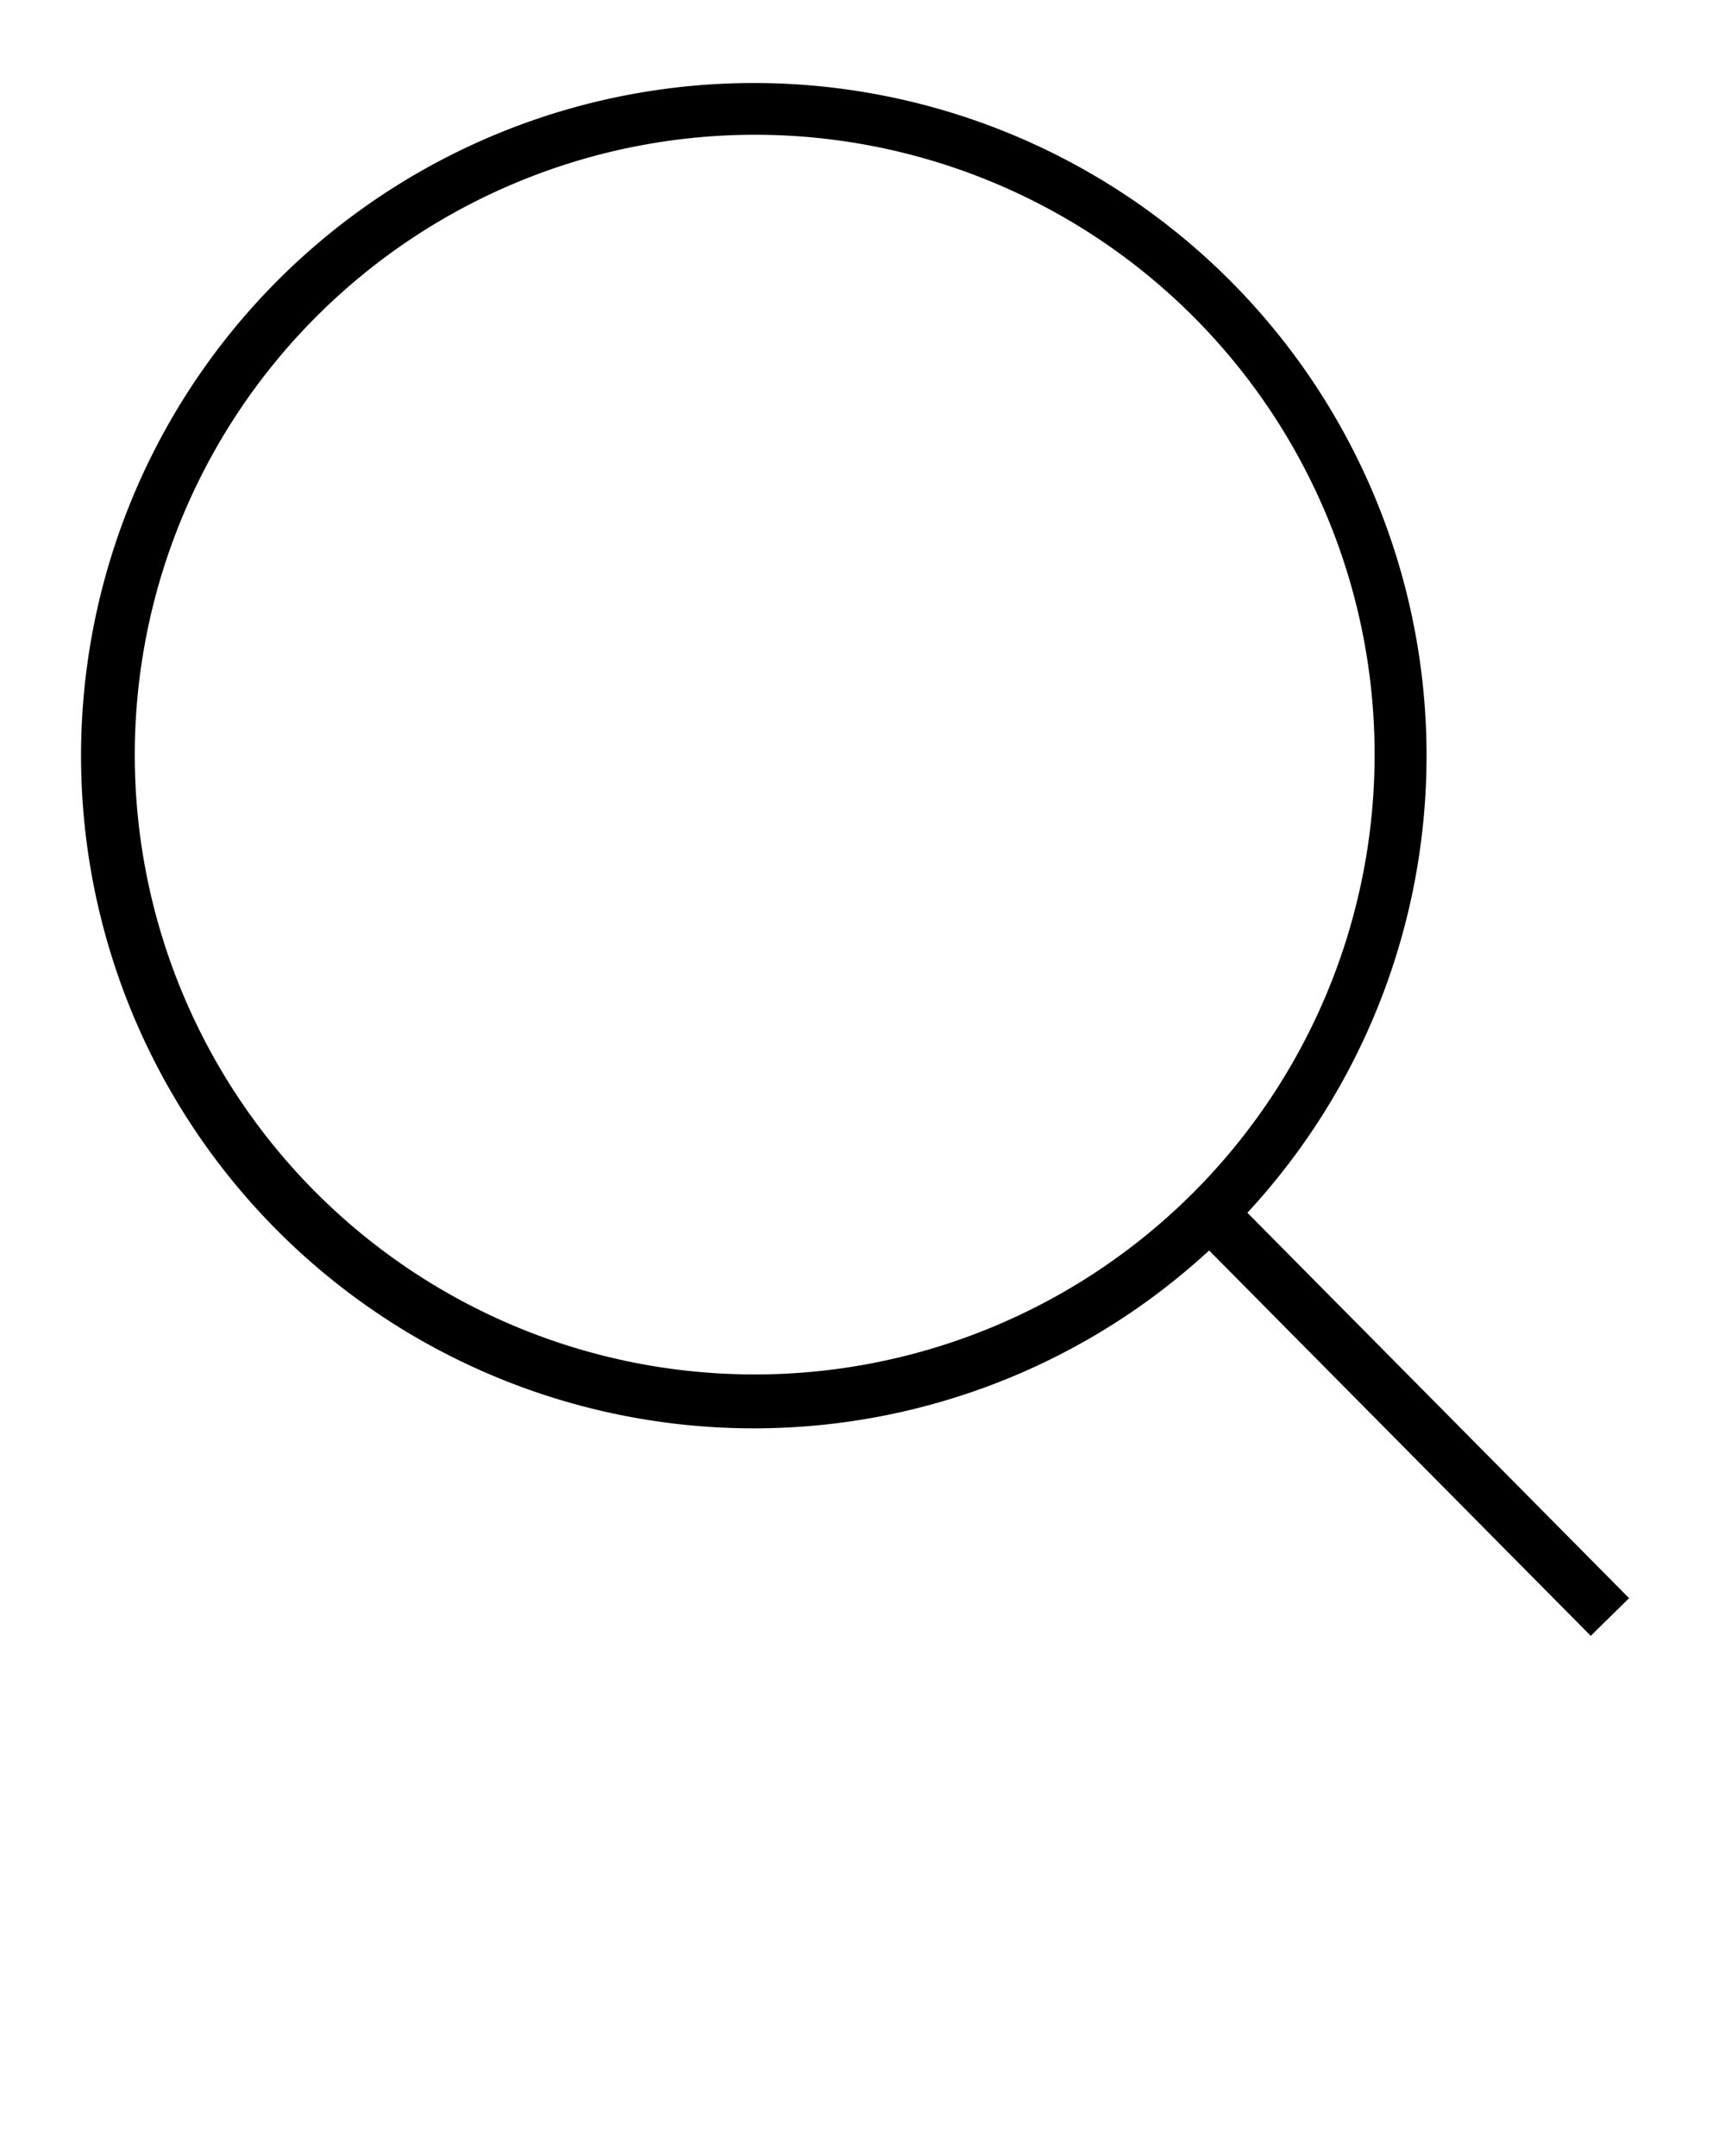 <svg xmlns="http://www.w3.org/2000/svg" viewBox="0 0 32 40" x="0px" y="0px"><title>search, find, magnifier, zoom, user interface</title><g data-name="Layer 2"><path d="M14,26.5a12.45,12.45,0,0,0,8.43-3.3l7.08,7.15.71-.7L23.14,22.5a12.48,12.48,0,1,0-9.14,4Zm0-24A11.5,11.5,0,1,1,2.5,14,11.51,11.51,0,0,1,14,2.5Z"/></g></svg>